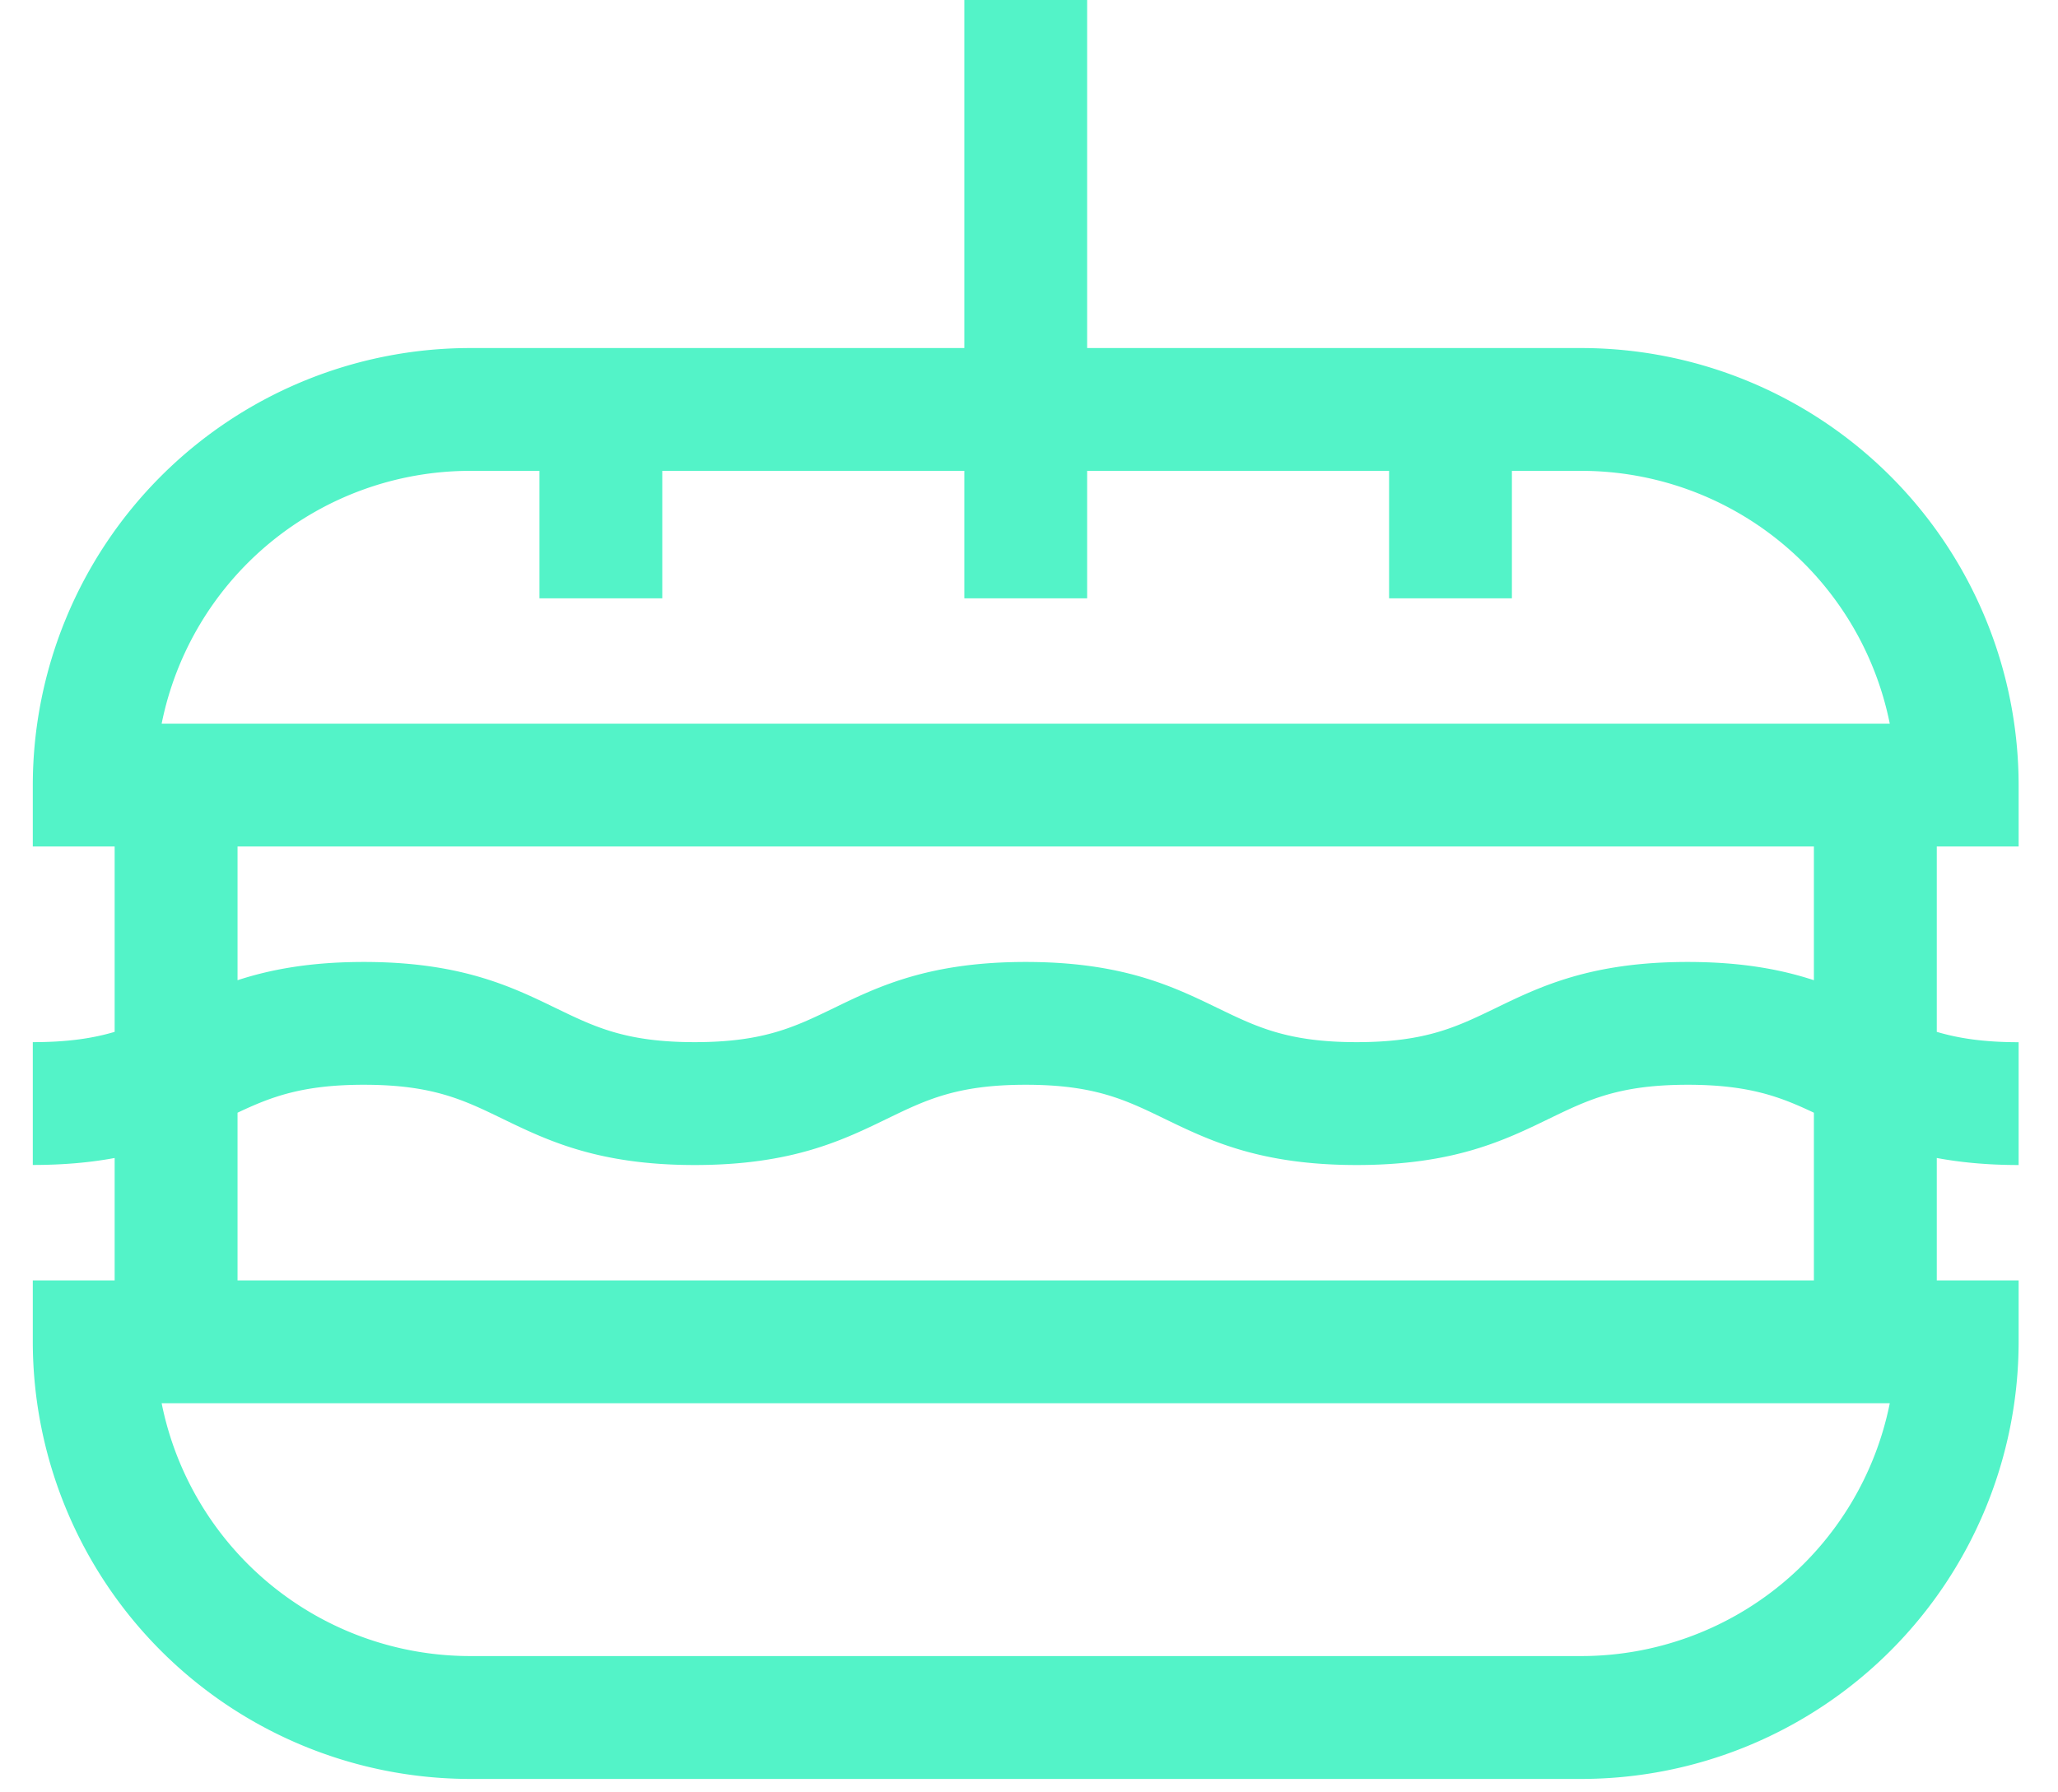 <svg xmlns="http://www.w3.org/2000/svg" xmlns:xlink="http://www.w3.org/1999/xlink" width="31" height="27" viewBox="0 0 31 27"><defs><path id="6uria" d="M1519.323 2583.766c-.487-.16-1.085-.275-1.901-.275-1.459 0-2.223.37-2.897.697-.59.285-1.055.511-2.089.511s-1.5-.226-2.089-.511c-.674-.327-1.437-.697-2.896-.697-1.459 0-2.223.37-2.896.697-.59.285-1.056.511-2.09.511-1.034 0-1.5-.226-2.089-.511-.674-.327-1.437-.697-2.896-.697-.817 0-1.415.116-1.902.275v-2.015h23.745v2.015zm-23.745 4.523v-2.527c.509-.241.98-.421 1.902-.421 1.034 0 1.5.226 2.089.512.674.326 1.438.697 2.896.697 1.46 0 2.223-.37 2.897-.697.59-.286 1.055-.512 2.089-.512s1.5.226 2.09.512c.673.326 1.437.697 2.895.697 1.46 0 2.223-.37 2.897-.697.59-.286 1.055-.512 2.089-.512.922 0 1.392.18 1.901.421v2.527zm3.5 5.658a4.741 4.741 0 0 1-4.643-3.808h26.031a4.741 4.741 0 0 1-4.642 3.808zm1.048-17.854v1.92h1.85v-1.92h4.55v1.92h1.85v-1.92h4.548v1.92h1.85v-1.92h1.05a4.741 4.741 0 0 1 4.642 3.808h-26.031a4.741 4.741 0 0 1 4.642-3.808zm22.281 5.658v-.925a6.591 6.591 0 0 0-6.583-6.583h-7.448V2569h-1.85v5.243h-7.449a6.591 6.591 0 0 0-6.583 6.583v.925h1.233v2.793c-.324.096-.704.155-1.233.155v1.85c.479 0 .883-.04 1.233-.105v1.845h-1.233v.925a6.591 6.591 0 0 0 6.583 6.584h16.747a6.591 6.591 0 0 0 6.583-6.584v-.925h-1.233v-1.845c.35.065.754.106 1.233.106v-1.85c-.53 0-.91-.06-1.233-.156v-2.793z"/></defs><g><g transform="translate(-1492 -2569)"><g><use fill="#53f3c8" xlink:href="#6uria"/></g></g></g></svg>